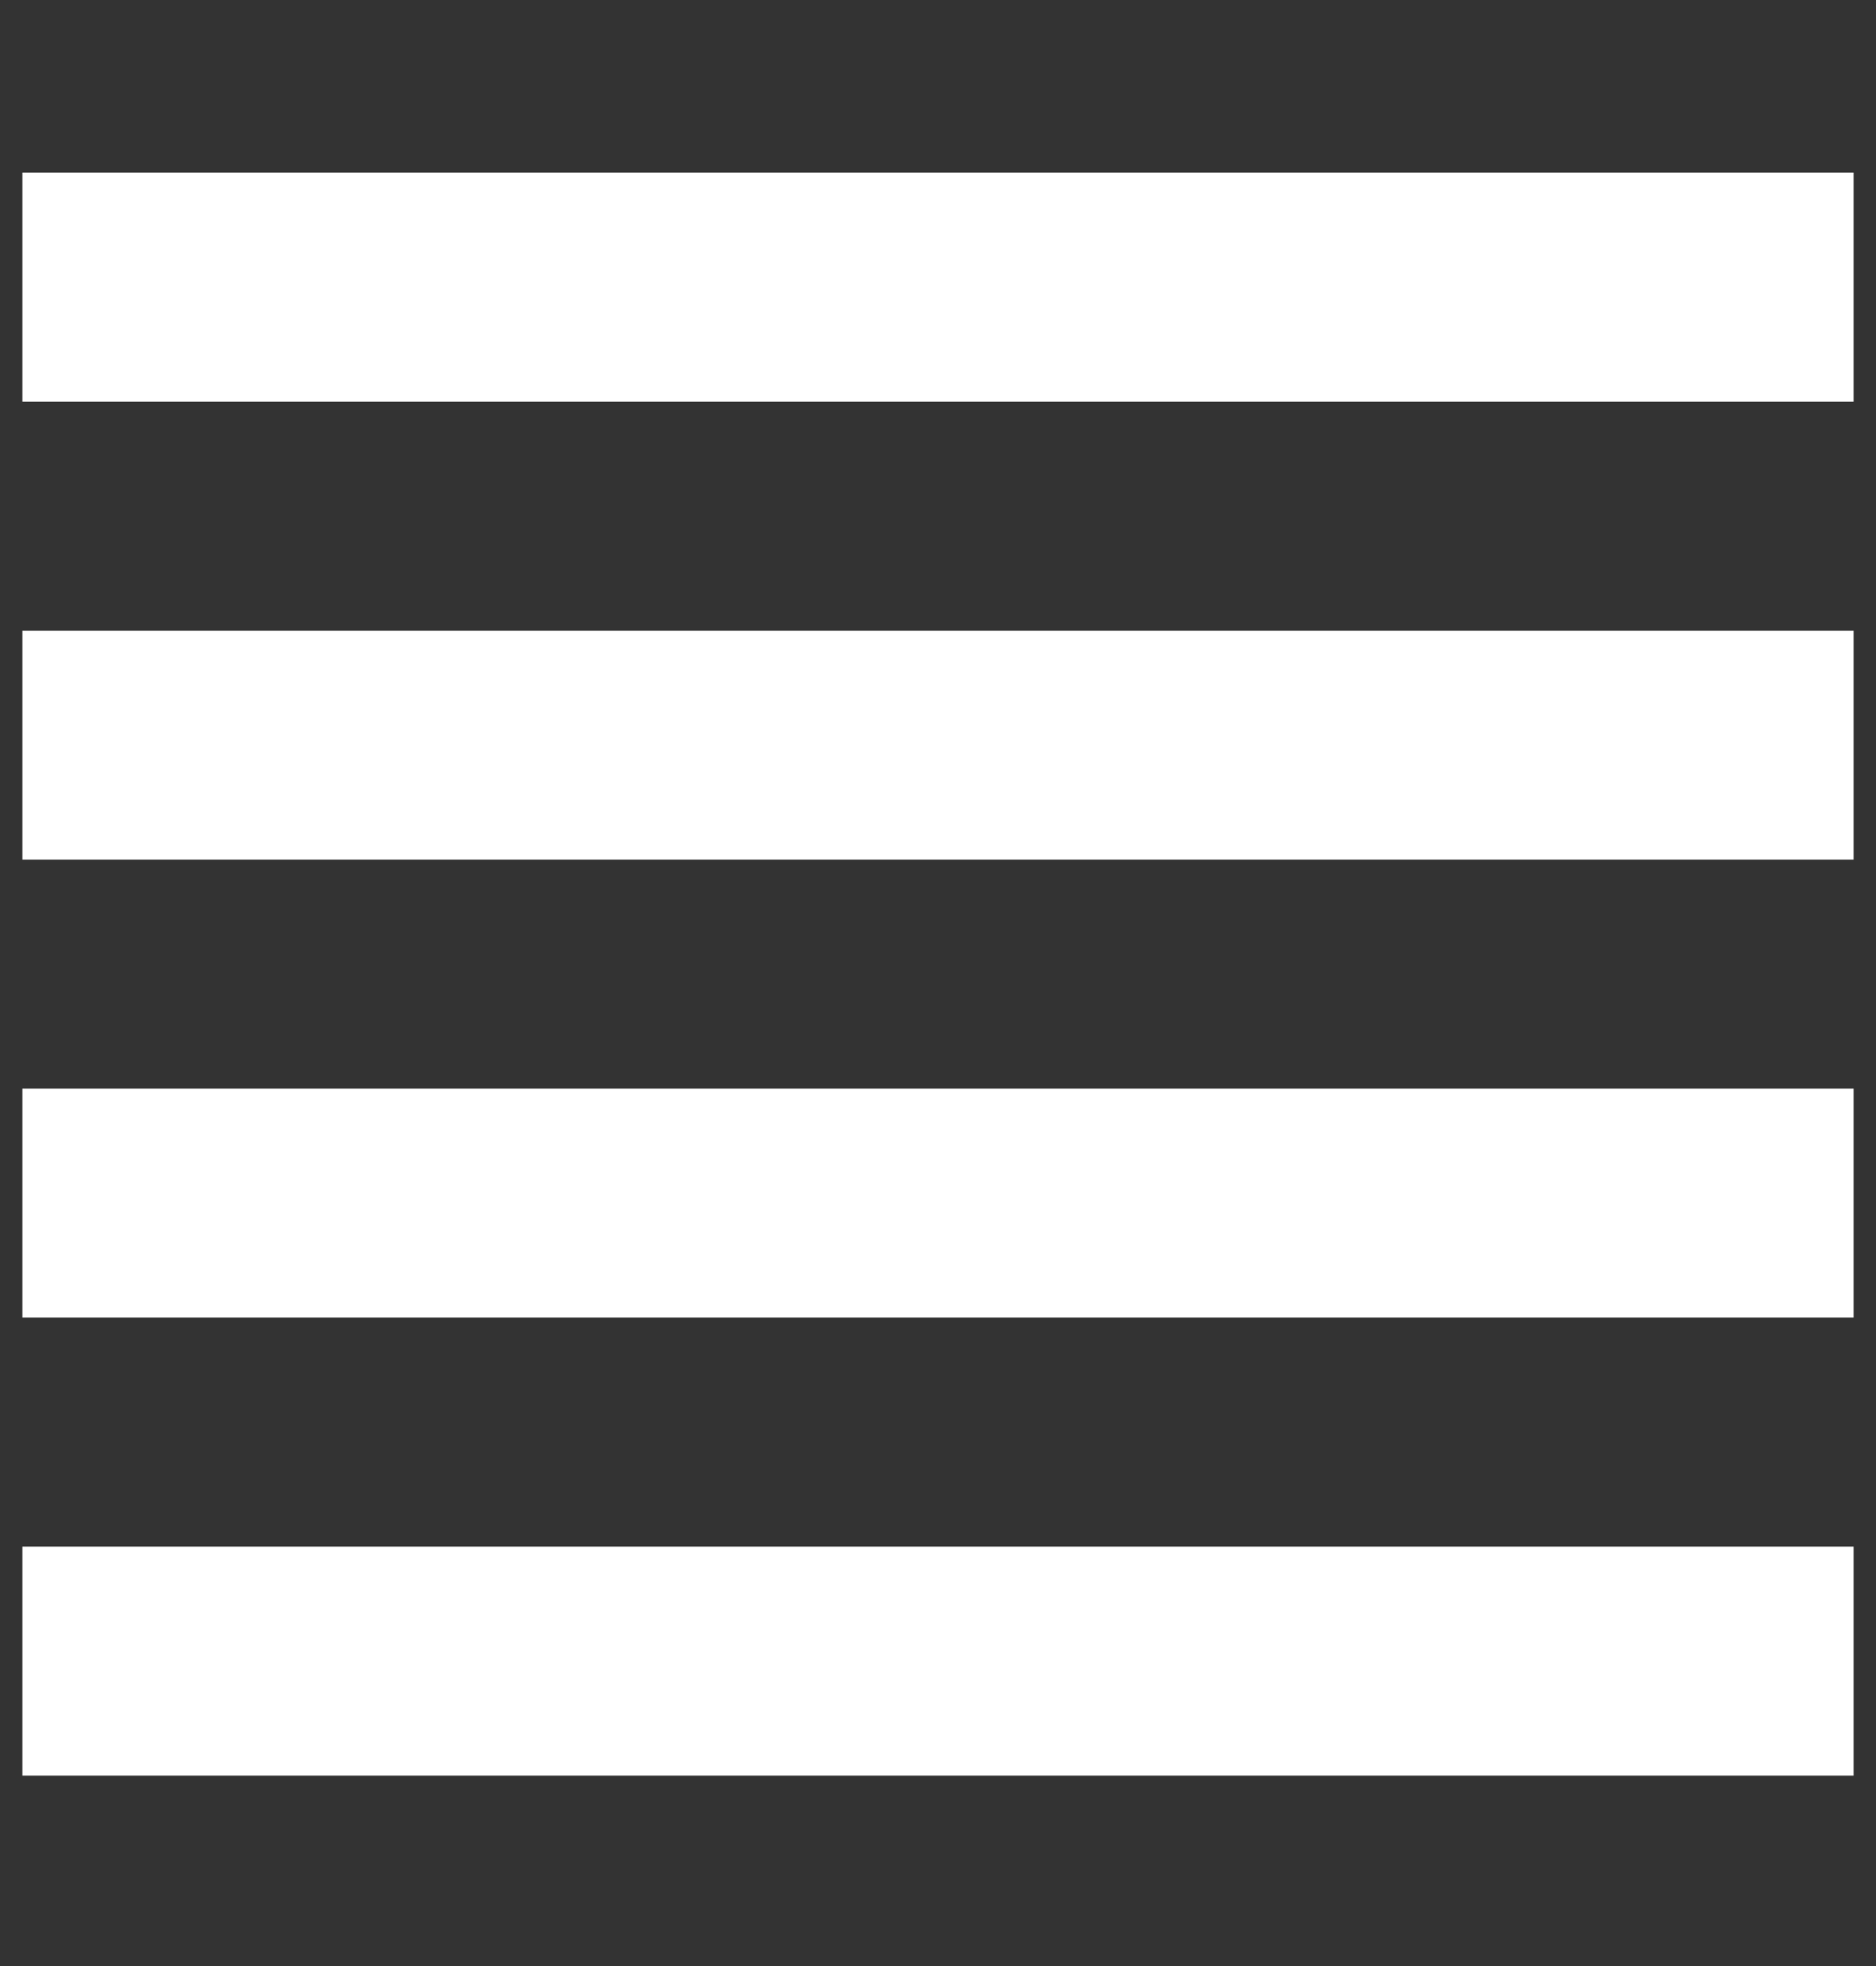 <svg width="21" height="22" viewBox="0 0 21 22" fill="none" xmlns="http://www.w3.org/2000/svg">
<rect x="0" y="0" width="21" height="22" fill="#333333" stroke="none"/>
<g clip-path="url(#clip0_85_195)">
<path d="M0.25 1.932H20.75V4.494H0.25V1.932Z" fill="white"/>
<path d="M0.25 7.057H20.75V9.619H0.25V7.057Z" fill="white"/>
<path d="M0.25 12.182H20.75V14.744H0.25V12.182Z" fill="white"/>
<path d="M0.25 17.307H20.75V19.869H0.25V17.307Z" fill="white"/>
</g>
<defs>
<clipPath id="clip0_85_195">
<rect width="20.5" height="20.5" fill="white" transform="translate(0.25 0.65)"/>
</clipPath>
</defs>
</svg>
